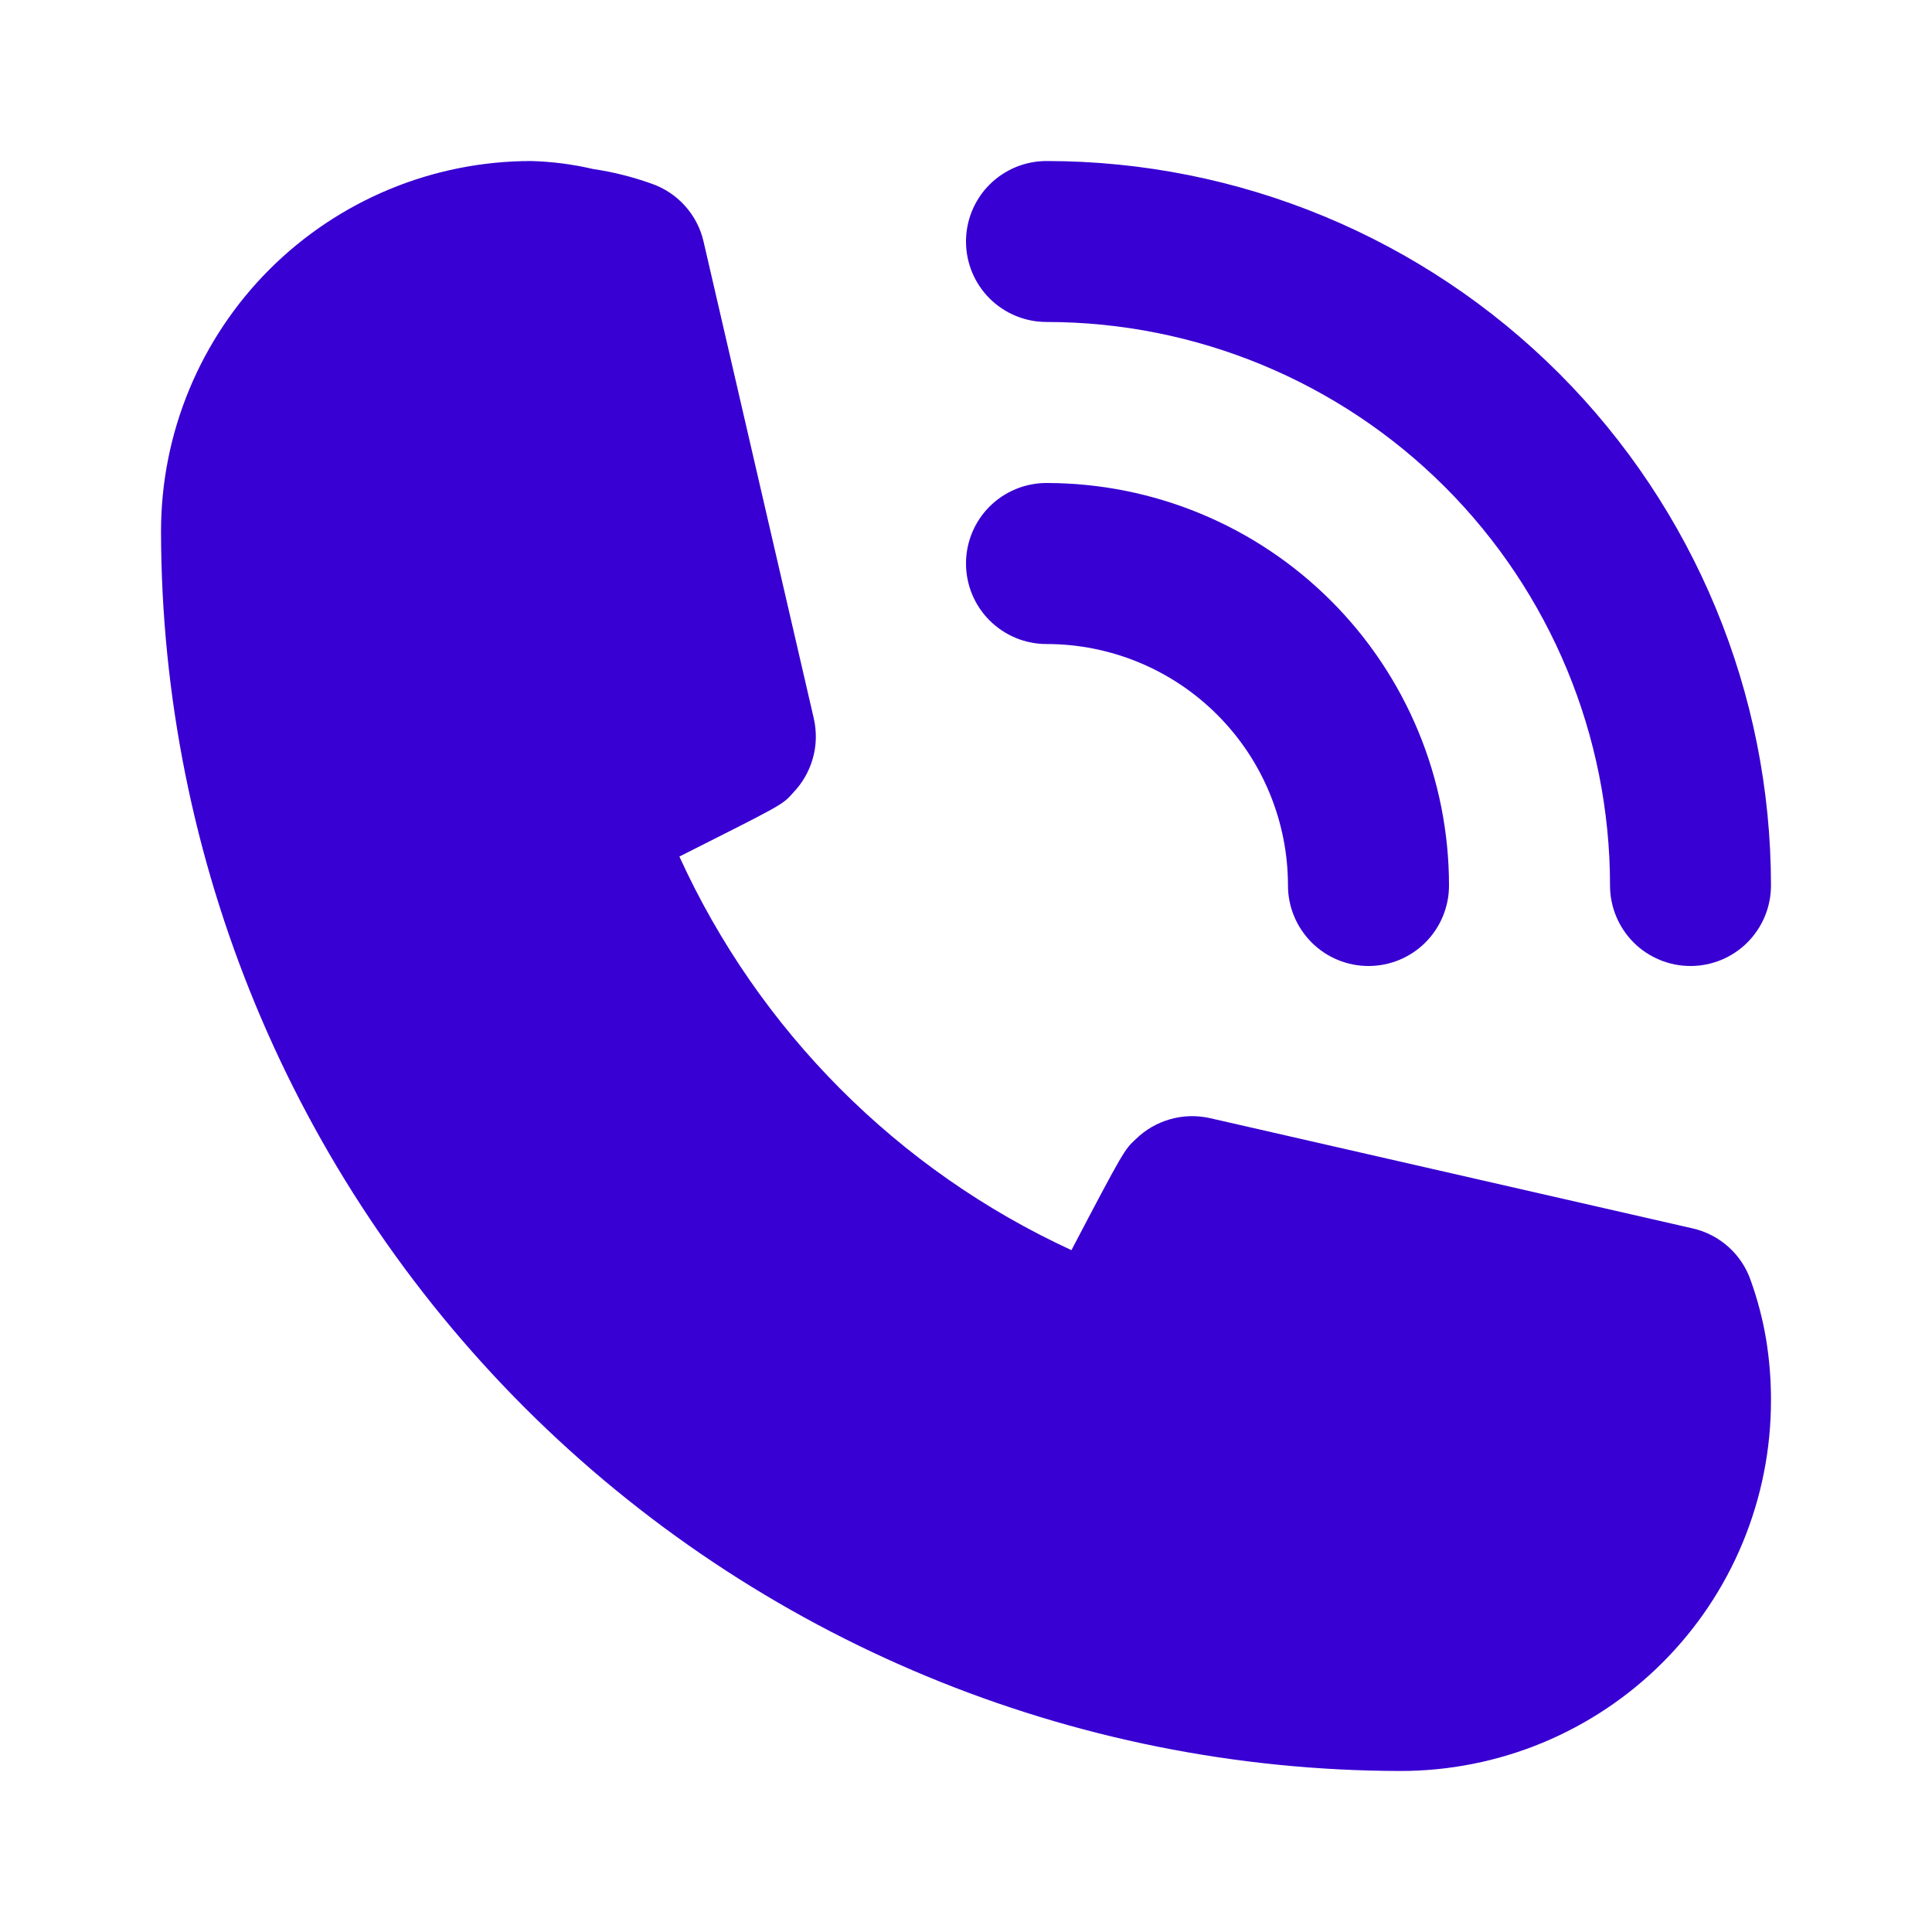 <svg width="26" height="26" viewBox="0 0 26 26" fill="none" xmlns="http://www.w3.org/2000/svg">
<path d="M14.083 8.667C14.945 8.667 15.772 9.009 16.381 9.619C16.991 10.228 17.333 11.055 17.333 11.917C17.333 12.204 17.448 12.479 17.651 12.683C17.854 12.886 18.129 13 18.417 13C18.704 13 18.98 12.886 19.183 12.683C19.386 12.479 19.5 12.204 19.5 11.917C19.5 10.48 18.929 9.102 17.913 8.086C16.898 7.071 15.52 6.5 14.083 6.5C13.796 6.5 13.521 6.614 13.317 6.817C13.114 7.02 13 7.296 13 7.583C13 7.871 13.114 8.146 13.317 8.349C13.521 8.553 13.796 8.667 14.083 8.667Z" fill="#3800D2"/>
<path d="M14.083 4.333C16.095 4.333 18.023 5.132 19.446 6.554C20.868 7.977 21.667 9.905 21.667 11.917C21.667 12.204 21.781 12.479 21.984 12.683C22.187 12.886 22.463 13 22.75 13C23.037 13 23.313 12.886 23.516 12.683C23.719 12.479 23.833 12.204 23.833 11.917C23.833 9.331 22.806 6.851 20.978 5.022C19.149 3.194 16.669 2.167 14.083 2.167C13.796 2.167 13.521 2.281 13.317 2.484C13.114 2.687 13 2.963 13 3.25C13 3.537 13.114 3.813 13.317 4.016C13.521 4.219 13.796 4.333 14.083 4.333ZM23.562 17.236C23.503 17.062 23.4 16.906 23.264 16.783C23.127 16.66 22.962 16.573 22.782 16.532L16.282 15.047C16.106 15.008 15.922 15.012 15.748 15.062C15.574 15.111 15.415 15.203 15.286 15.329C15.134 15.47 15.123 15.481 14.419 16.824C12.083 15.748 10.21 13.868 9.143 11.527C10.519 10.833 10.53 10.833 10.671 10.671C10.797 10.541 10.889 10.382 10.938 10.208C10.988 10.034 10.992 9.851 10.953 9.674L9.468 3.25C9.427 3.071 9.34 2.905 9.217 2.769C9.094 2.632 8.938 2.53 8.764 2.47C8.511 2.38 8.25 2.314 7.984 2.275C7.71 2.211 7.431 2.175 7.15 2.167C5.828 2.167 4.561 2.692 3.626 3.626C2.692 4.561 2.167 5.828 2.167 7.15C2.172 11.573 3.932 15.813 7.059 18.941C10.187 22.068 14.427 23.828 18.85 23.833C19.504 23.833 20.152 23.704 20.757 23.454C21.362 23.203 21.911 22.837 22.374 22.374C22.837 21.911 23.204 21.362 23.454 20.757C23.704 20.152 23.833 19.504 23.833 18.85C23.834 18.574 23.812 18.299 23.768 18.027C23.723 17.758 23.654 17.493 23.562 17.236Z" fill="#3800D2"/>
</svg>
